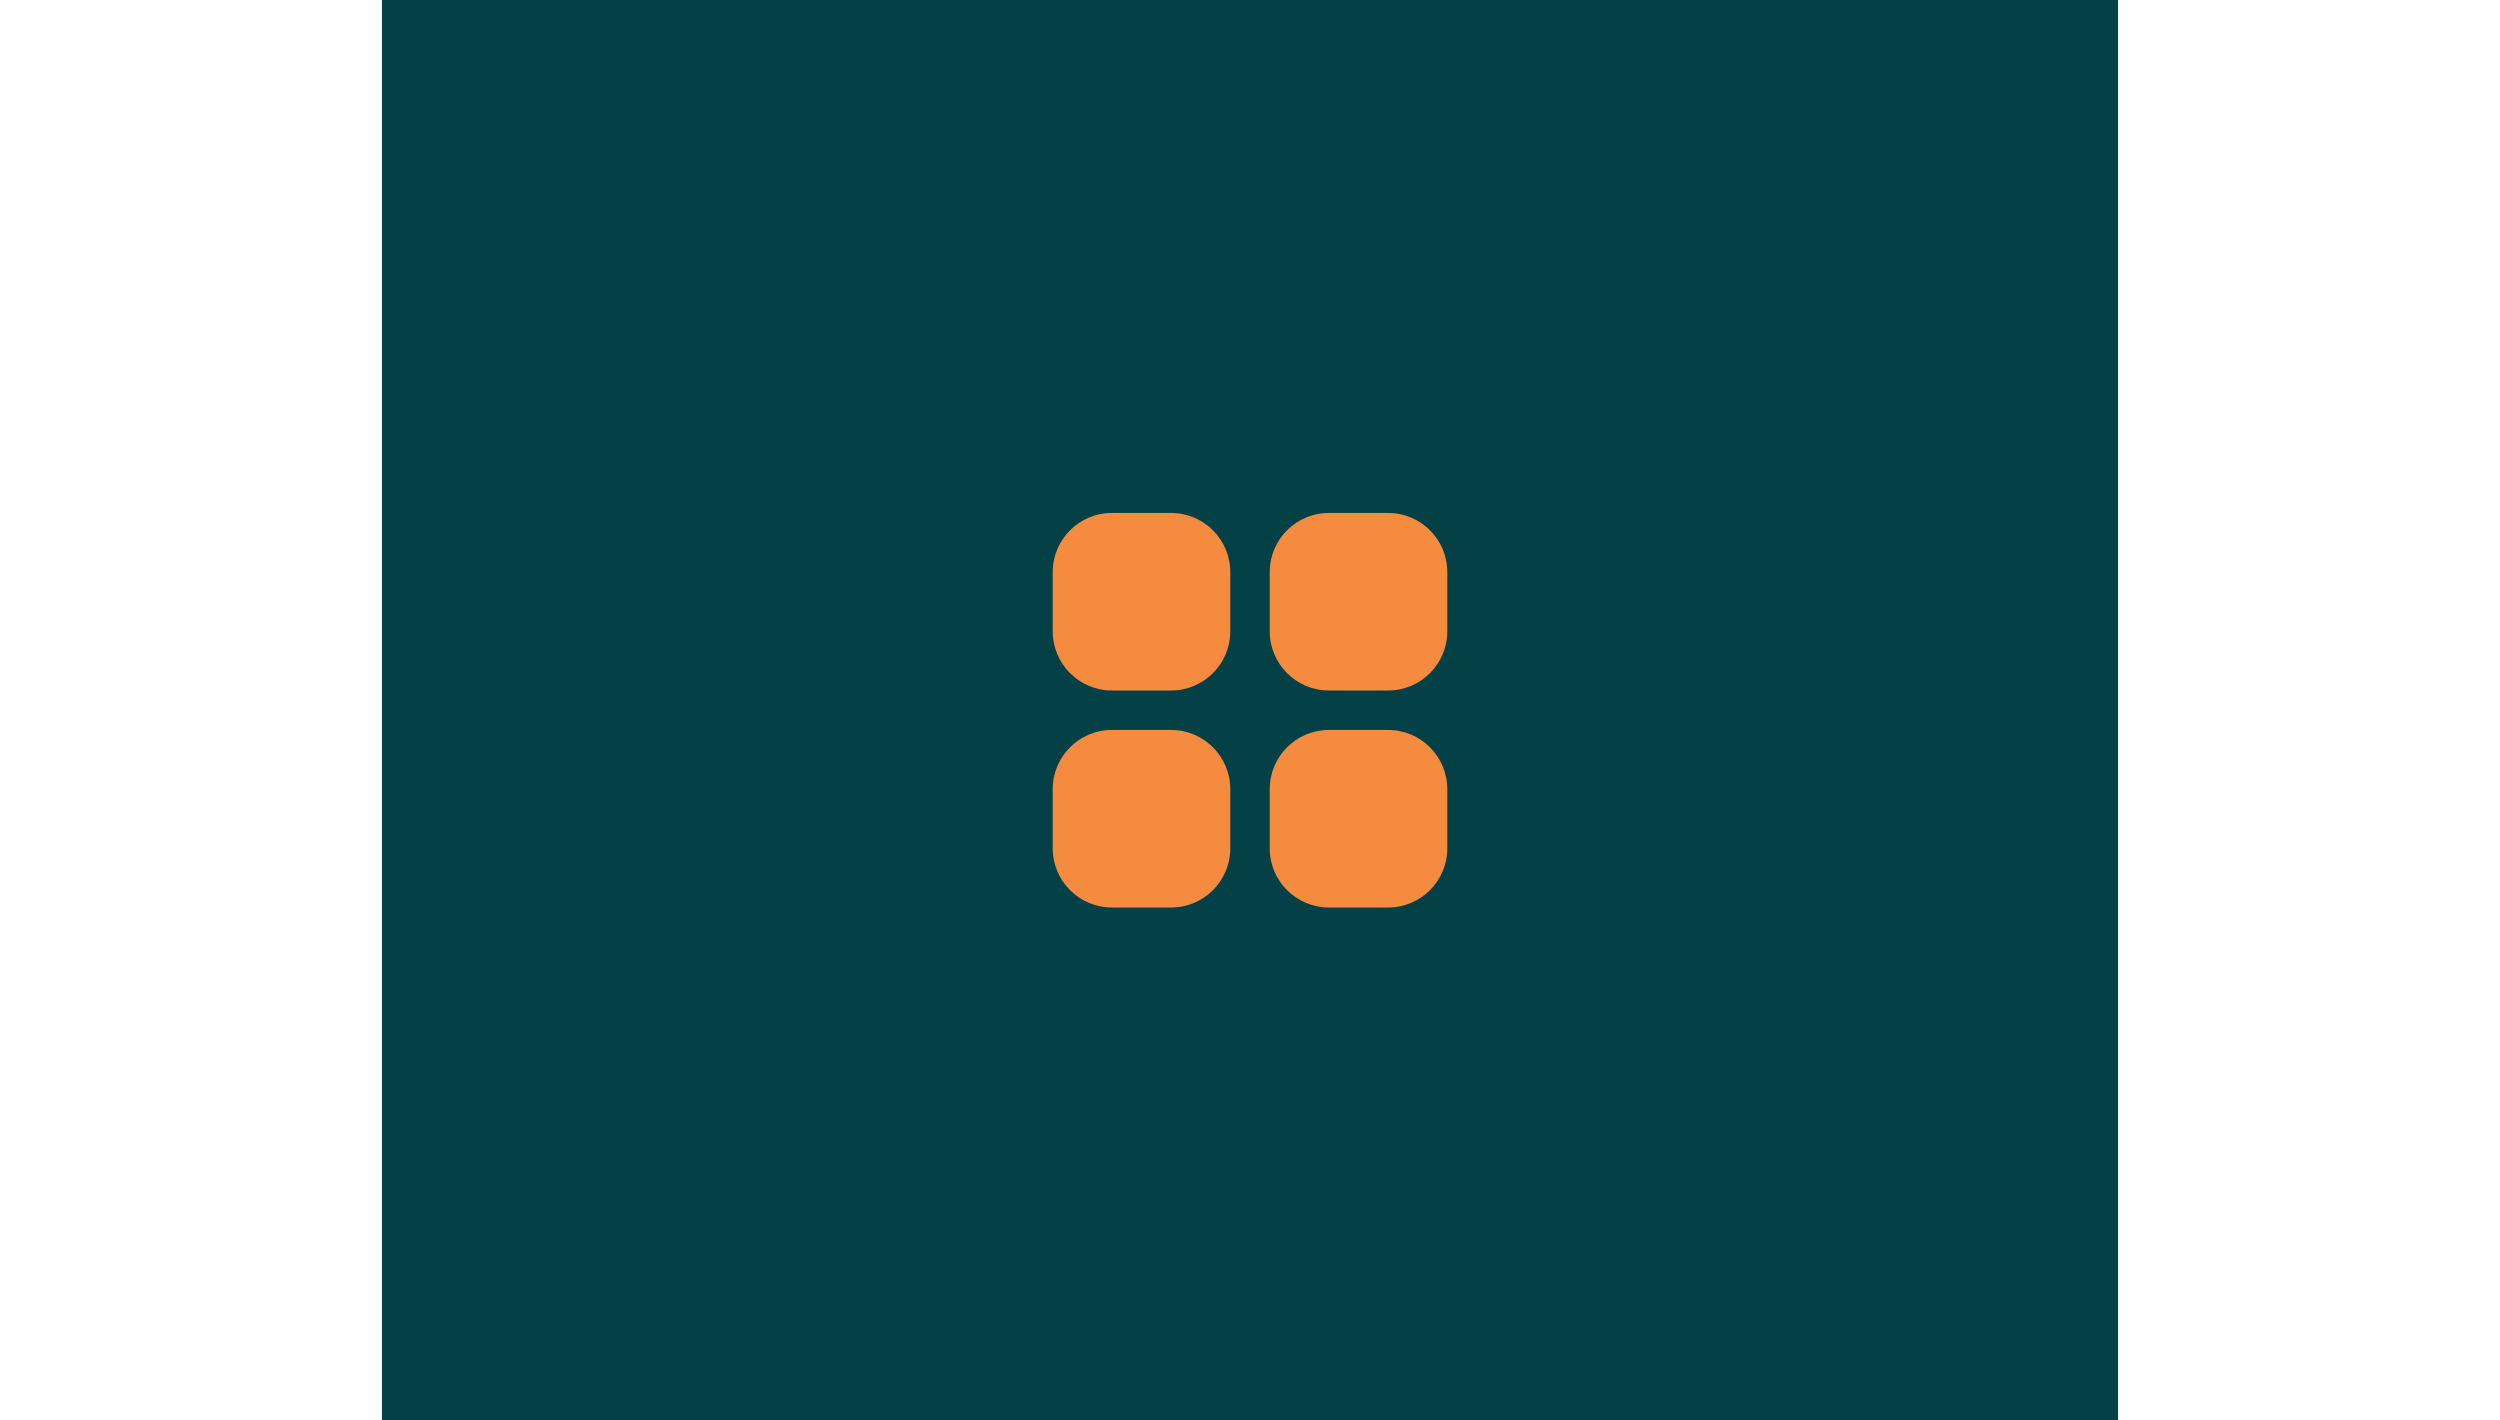 <svg width="88" height="50" viewBox="0 0 88 72" fill="none" xmlns="http://www.w3.org/2000/svg">
    <rect width="88" height="100" fill="#034147" />
    <path fill-rule="evenodd" clip-rule="evenodd"
        d="M51 37H48C46.343 37 45 38.343 45 40V43C45 44.657 46.343 46 48 46H51C52.657 46 54 44.657 54 43V40C54 38.343 52.657 37 51 37ZM40 37H37C35.343 37 34 38.343 34 40V43C34 44.657 35.343 46 37 46H40C41.657 46 43 44.657 43 43V40C43 38.343 41.657 37 40 37ZM51 26H48C46.343 26 45 27.343 45 29V32C45 33.657 46.343 35 48 35H51C52.657 35 54 33.657 54 32V29C54 27.343 52.657 26 51 26ZM43 29V32C43 33.657 41.657 35 40 35H37C35.343 35 34 33.657 34 32V29C34 27.343 35.343 26 37 26H40C41.657 26 43 27.343 43 29Z"
        fill="#F58B3F" />
</svg>